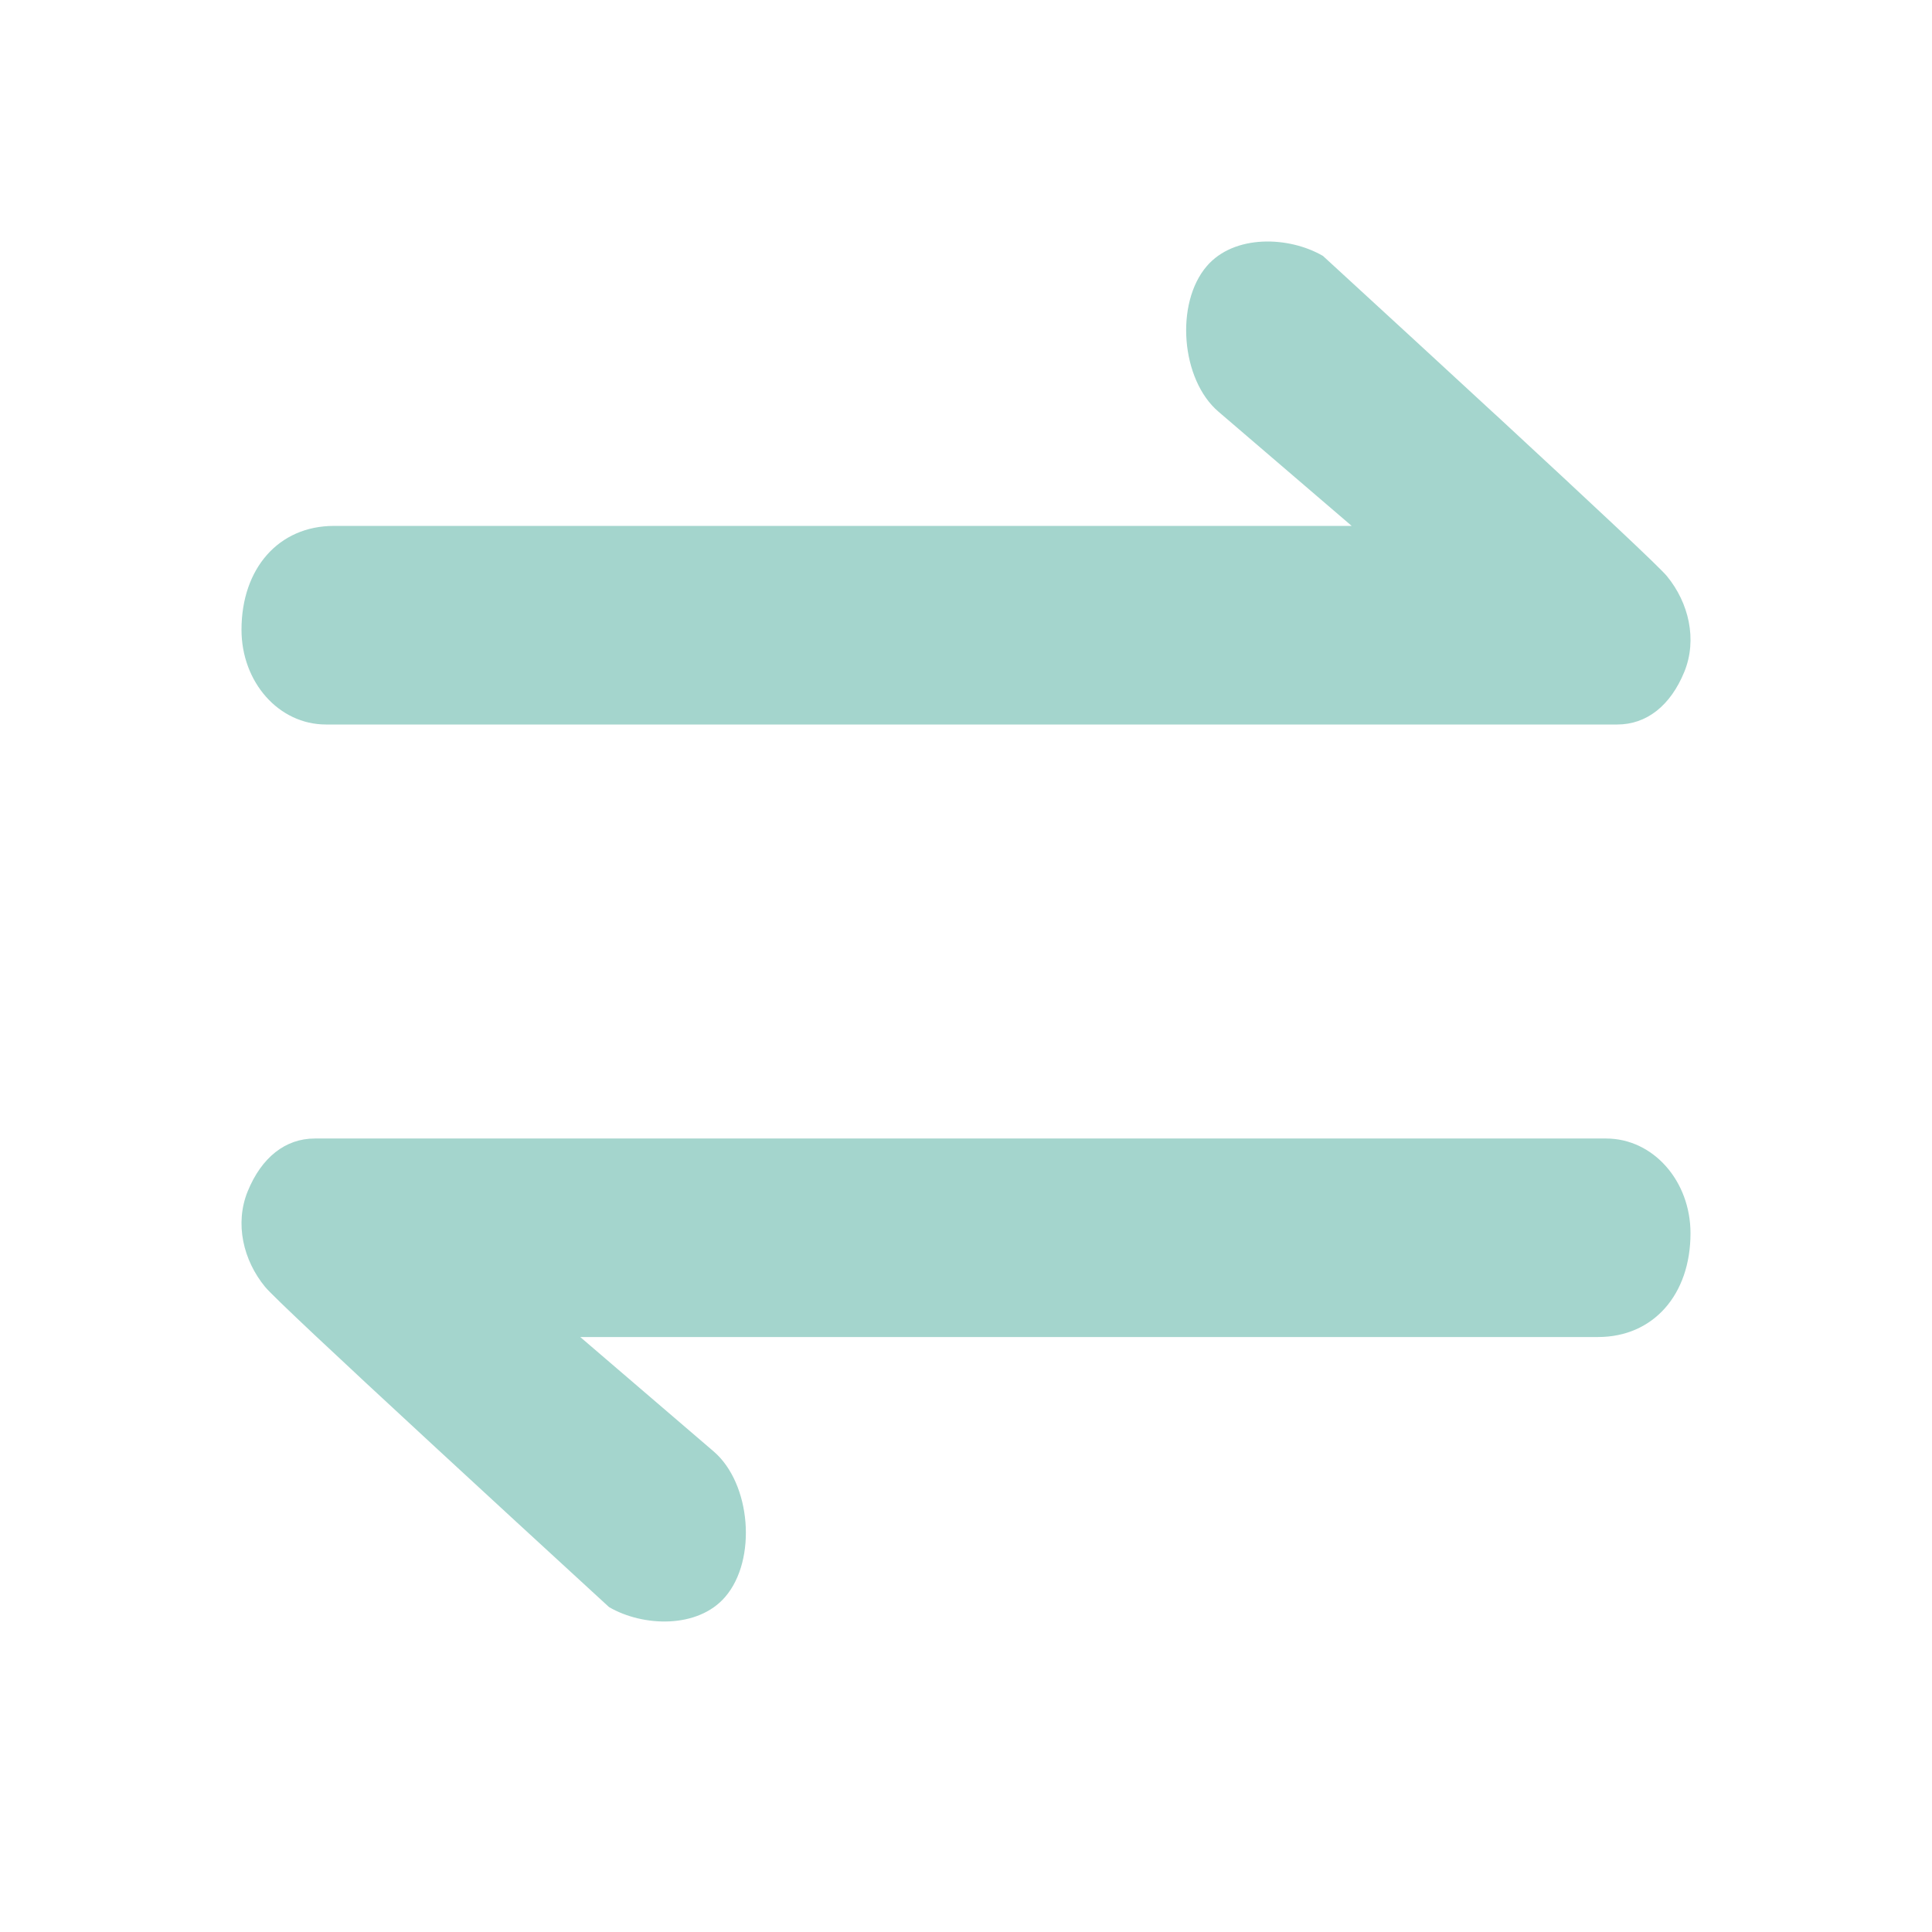 <?xml version="1.0" encoding="UTF-8"?>
<svg width="24px" height="24px" viewBox="0 0 24 24" version="1.1" xmlns="http://www.w3.org/2000/svg" xmlns:xlink="http://www.w3.org/1999/xlink">
    <title>icon_resell-off</title>
    <g id="icon_resell-off" stroke="none" stroke-width="1" fill="none" fill-rule="evenodd">
        <path d="M8.865,18.03 C9.329,18.427 9.407,19.374 9.009,19.837 C8.67,20.232 7.991,20.211 7.566,19.964 L7.383,19.796 C6.732,19.199 6.082,18.6 5.433,18.001 L5.406,17.976 C4.147,16.813 3.389,16.102 3.293,15.986 C3.021,15.655 2.914,15.199 3.077,14.799 C3.249,14.377 3.546,14.143 3.91,14.143 L19.951,14.143 C20.538,14.143 21,14.672 21,15.32 C21,16.082 20.538,16.609 19.852,16.609 L7.208,16.609 L8.865,18.03 Z M15.135,5.113 C14.671,4.716 14.594,3.769 14.991,3.306 C15.33,2.911 16.009,2.932 16.434,3.179 L16.617,3.347 C17.268,3.944 17.918,4.543 18.567,5.142 L18.595,5.167 C19.853,6.331 20.612,7.042 20.707,7.157 C20.979,7.488 21.086,7.944 20.924,8.344 C20.752,8.766 20.455,9 20.09,9 L4.049,9 C3.462,9 3,8.473 3,7.823 C3,7.061 3.462,6.533 4.148,6.533 L16.791,6.533 L15.135,5.113 L15.135,5.113 Z" id="形状" fill="#A4D5CD" fill-rule="nonzero"></path>
    </g>
</svg>